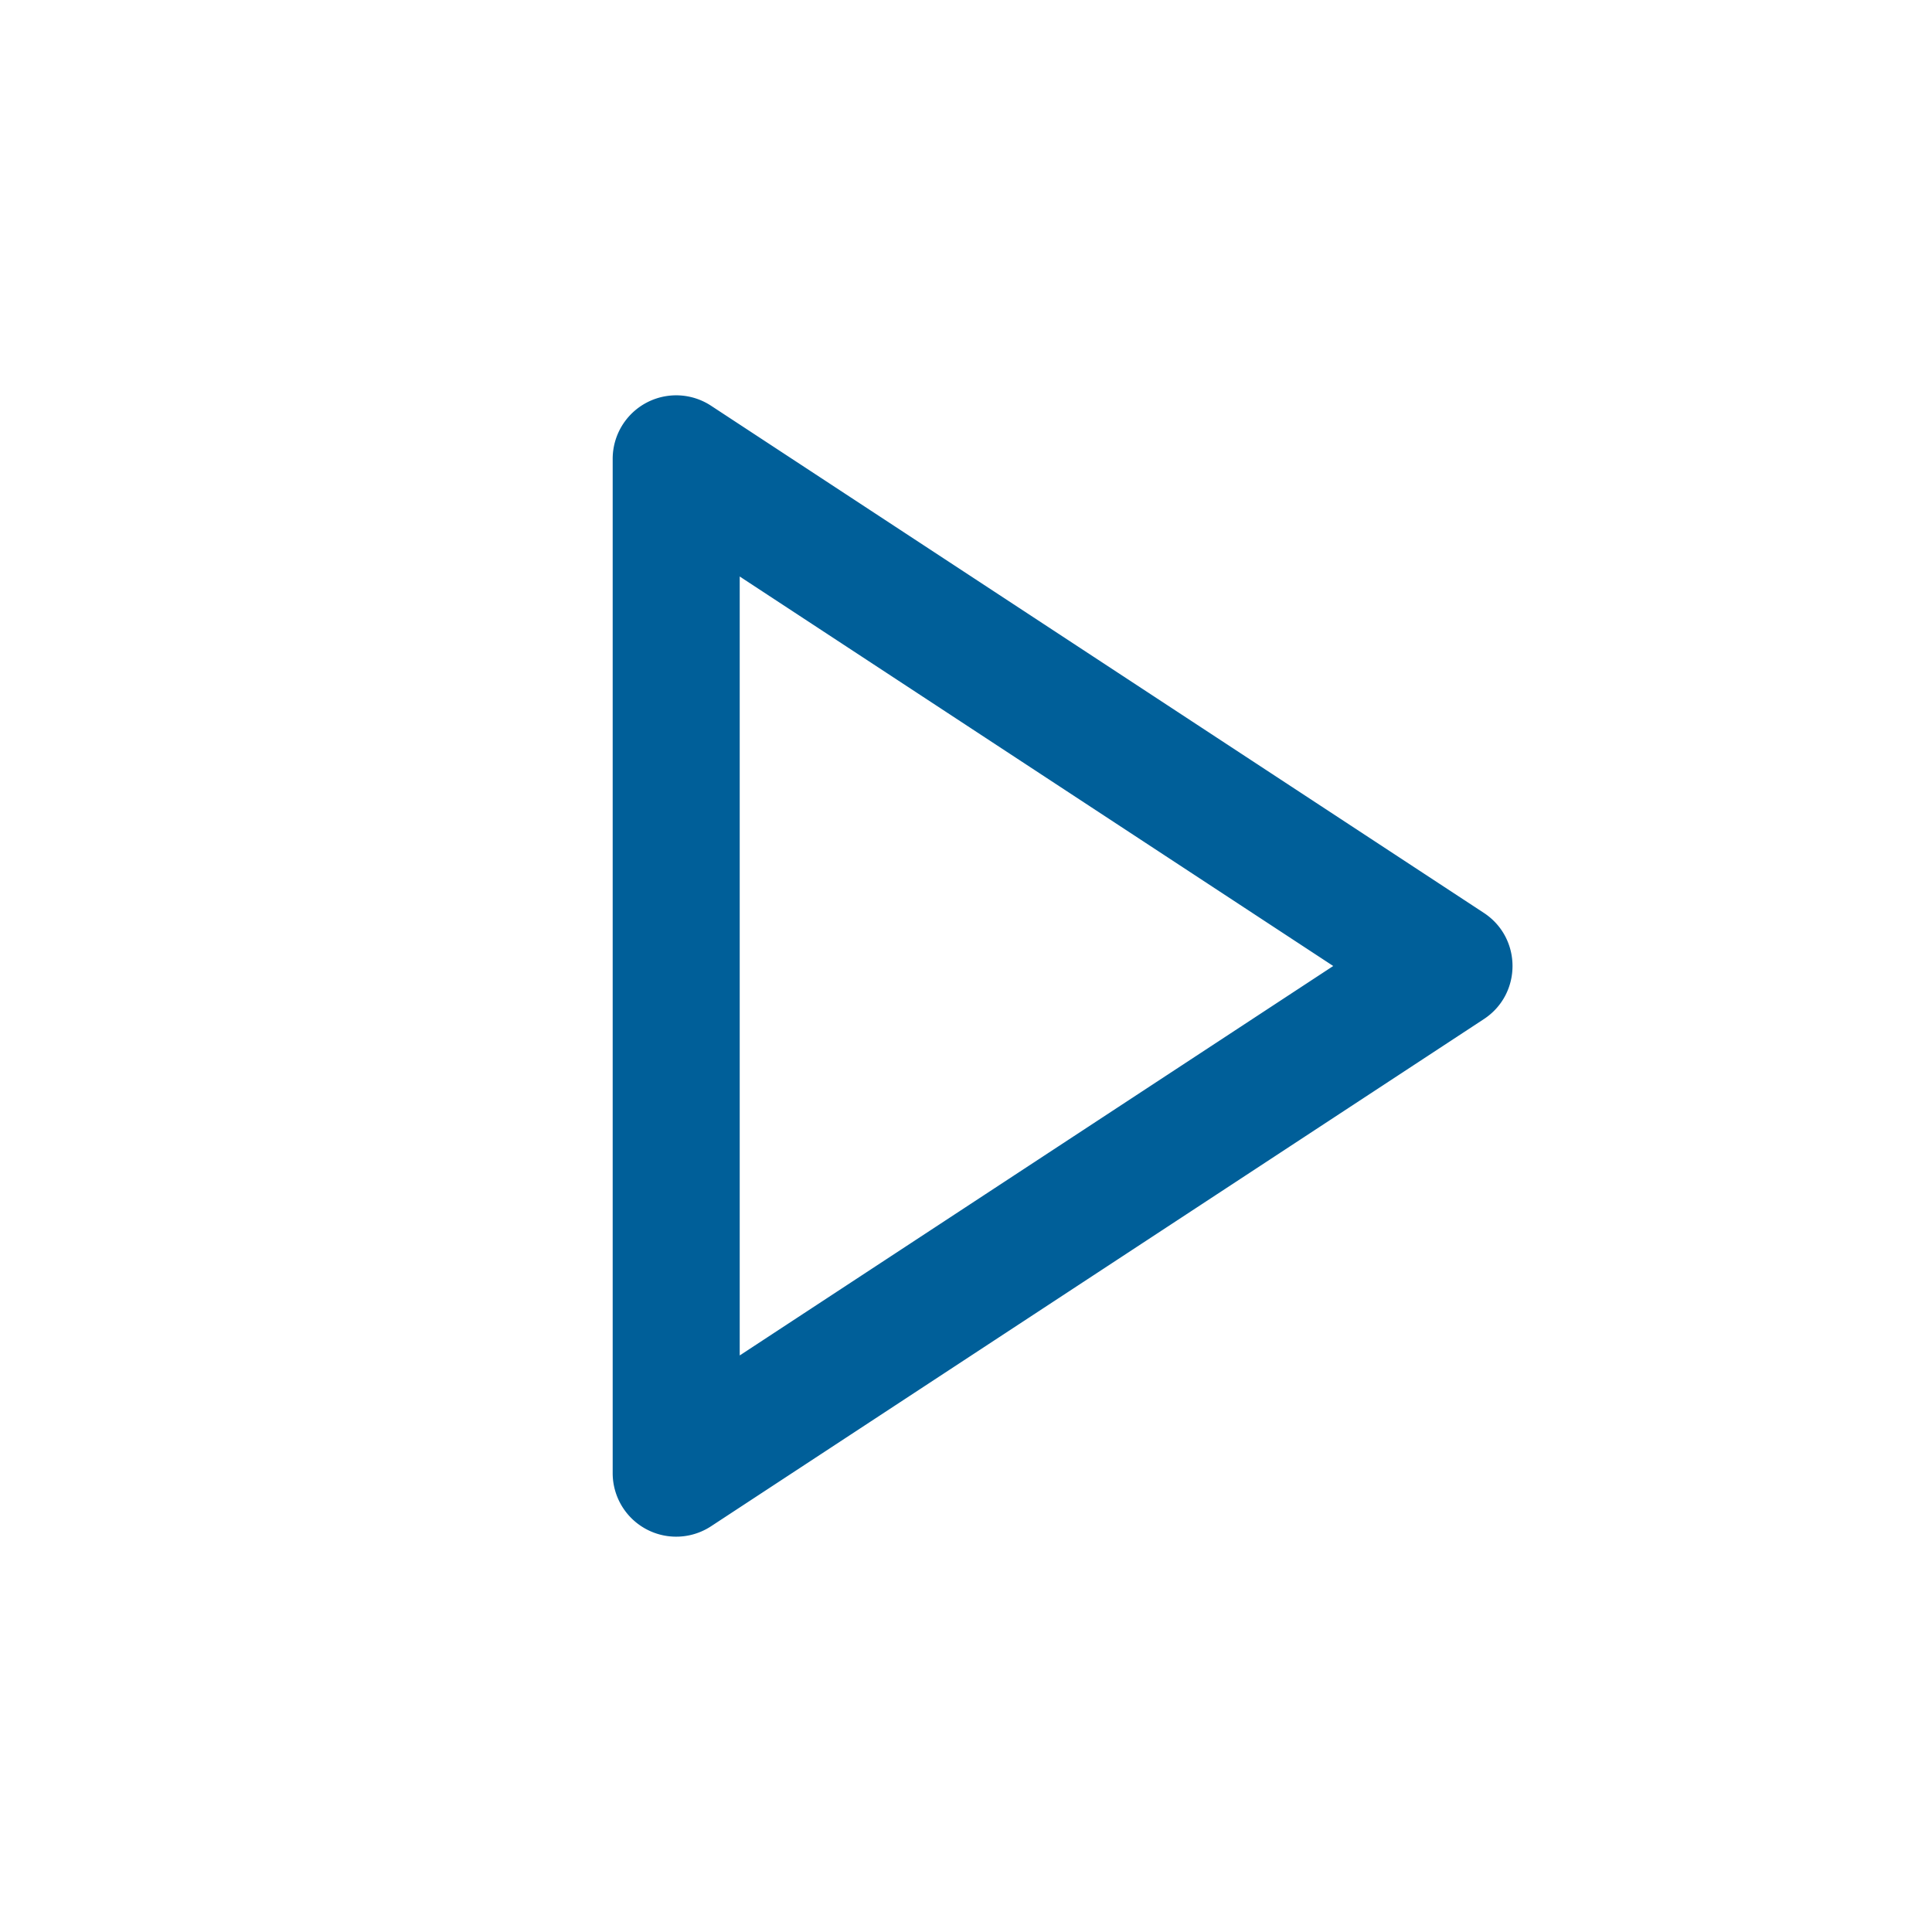 <svg width="40" height="40" viewBox="0 0 40 40" xmlns="http://www.w3.org/2000/svg">
    <g fill="none" fill-rule="evenodd">
        <path class="main-shape" d="M12.685 9.5a1.315 1.315 0 0 1 2.036-1.1l16 10.5c.792.52.792 1.68 0 2.2l-16 10.5a1.315 1.315 0 0 1-2.036-1.1zm2.63 2.436v16.127L27.603 20l-12.288-8.064z" fill="#005F99" fill-rule="nonzero"/>
    </g>
</svg>

